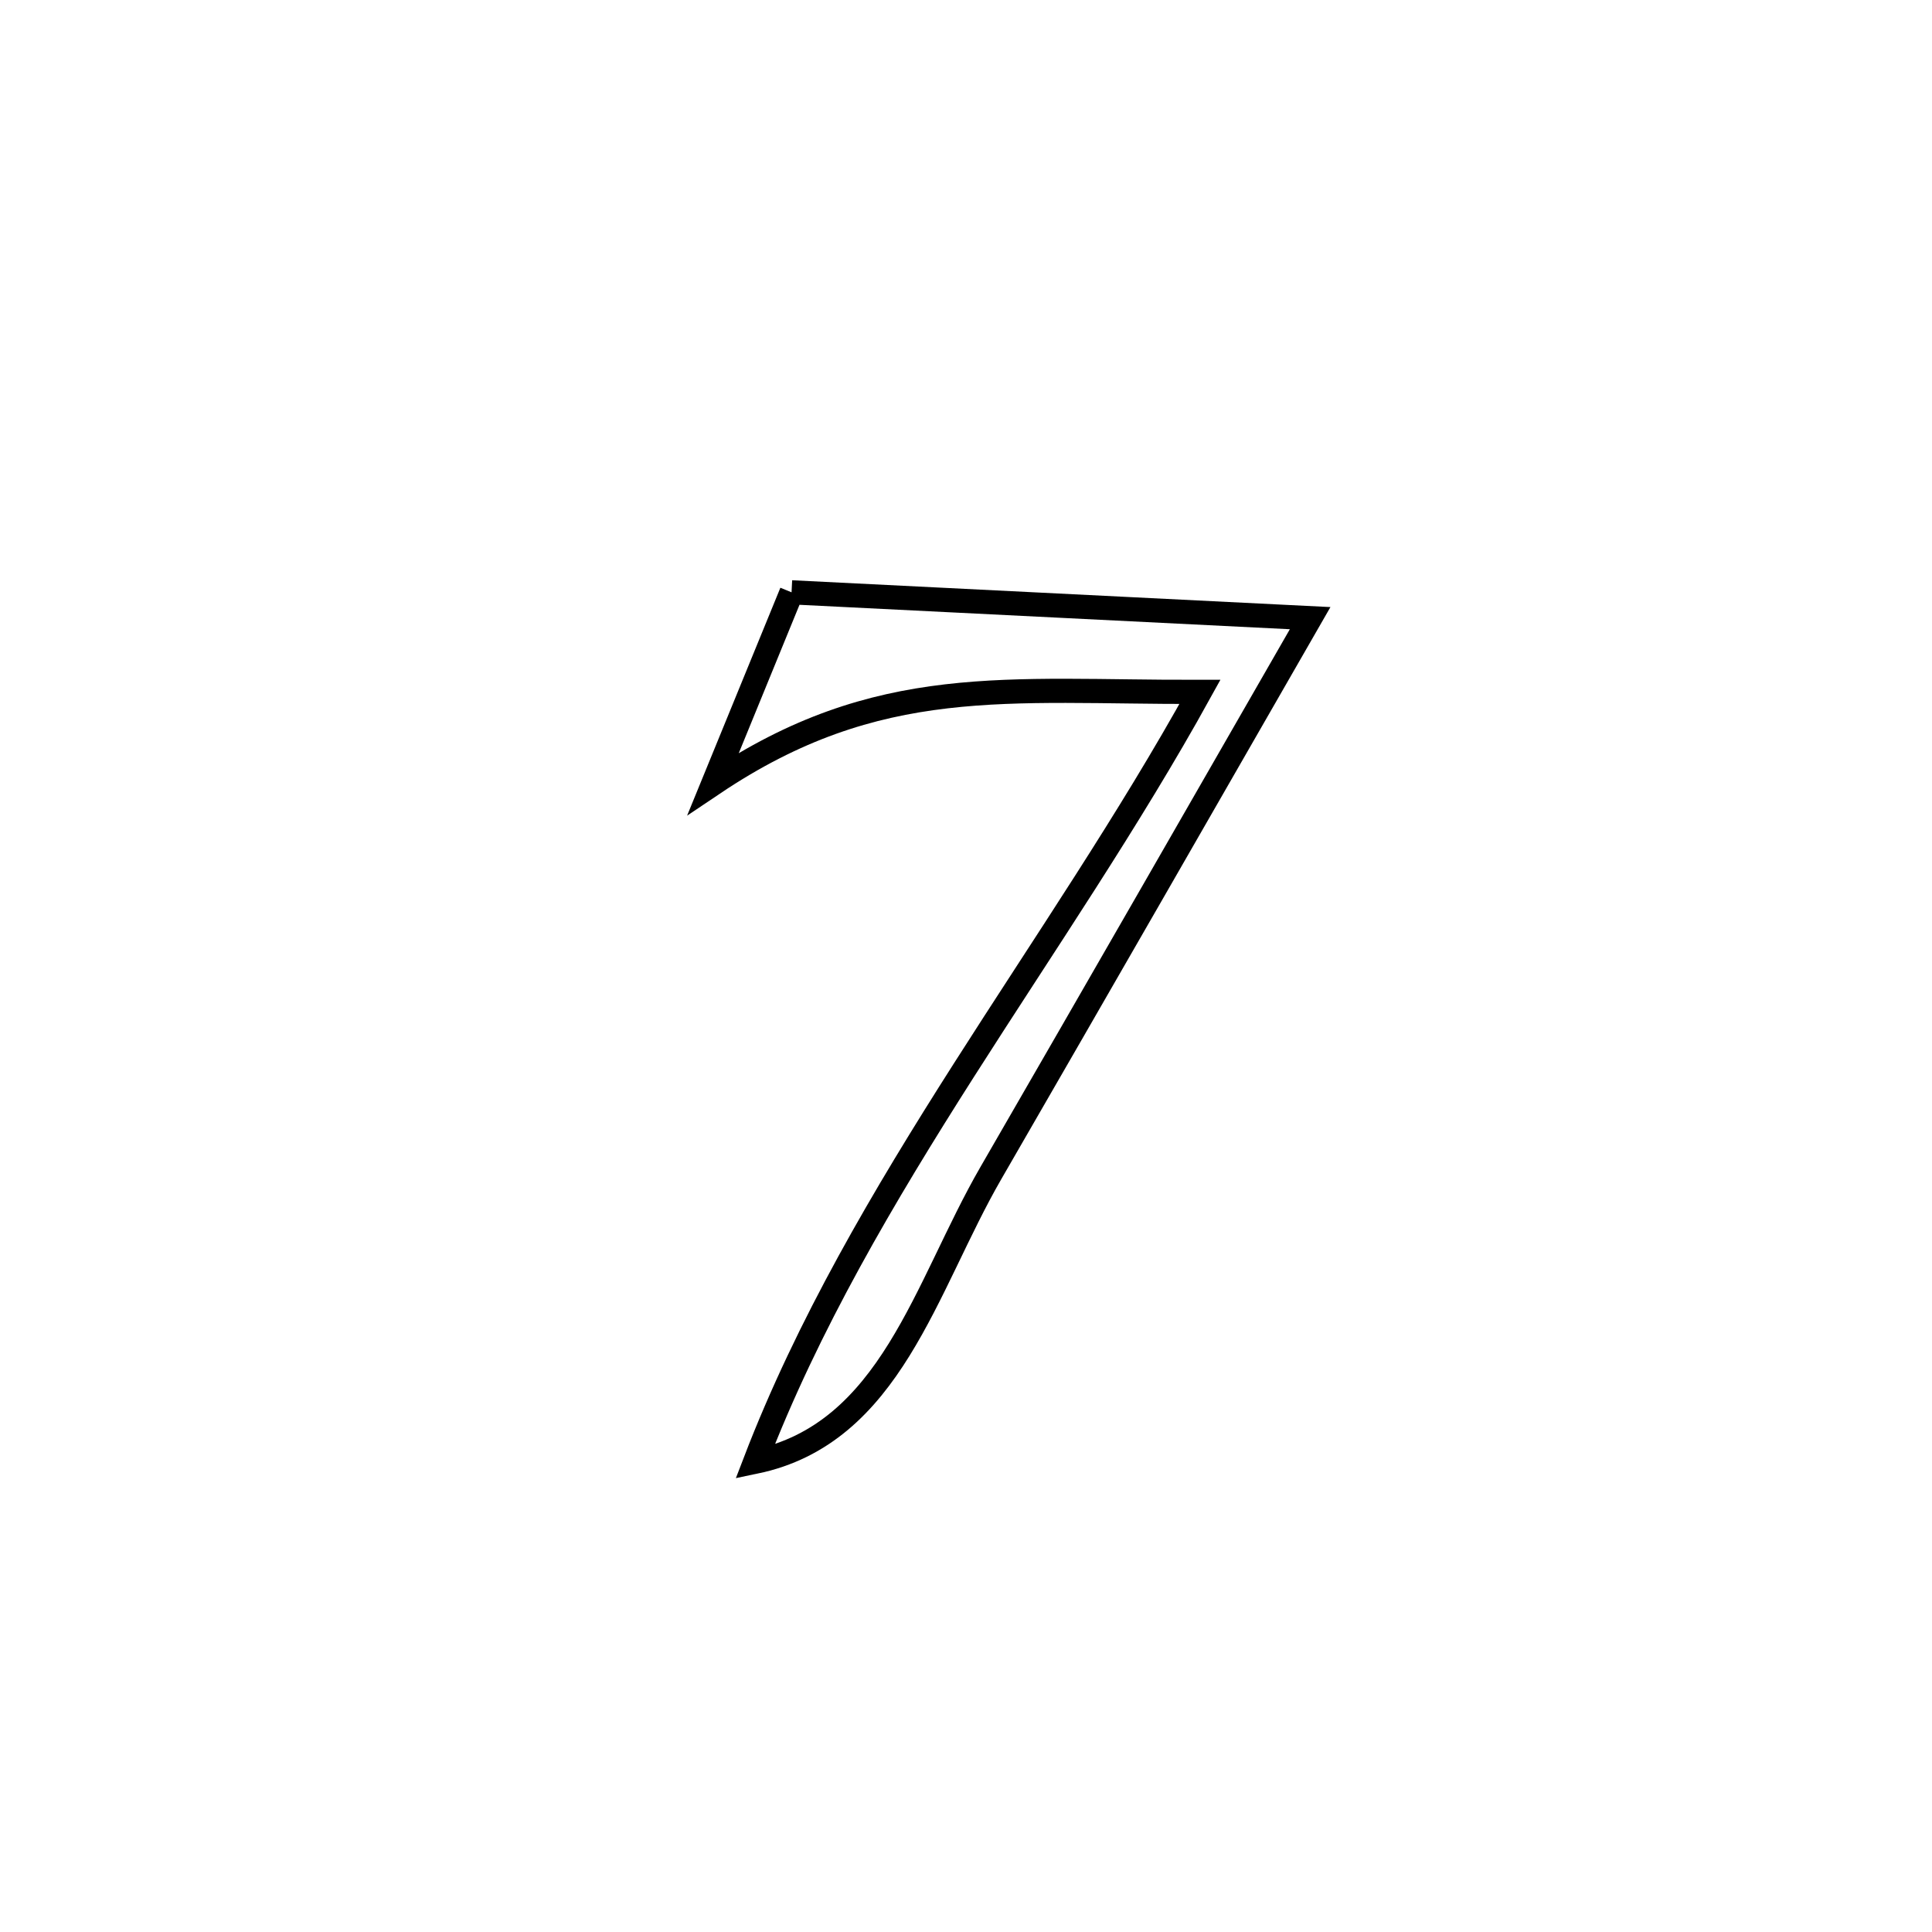 <svg xmlns="http://www.w3.org/2000/svg" viewBox="0.0 0.0 24.0 24.0" height="200px" width="200px"><path fill="none" stroke="black" stroke-width=".3" stroke-opacity="1.0"  filling="0" d="M9.833 7.358 L9.833 7.358 C11.98 7.465 14.128 7.572 16.275 7.679 L16.275 7.679 C15.614 8.828 14.954 9.978 14.294 11.127 C13.633 12.276 12.972 13.425 12.309 14.572 C11.492 15.986 11.066 17.808 9.38 18.159 L9.38 18.159 C10.035 16.453 10.975 14.862 11.972 13.297 C12.969 11.732 14.024 10.193 14.906 8.595 L14.906 8.595 C12.514 8.601 10.91 8.357 8.861 9.733 L8.861 9.733 C9.185 8.942 9.509 8.15 9.833 7.358 L9.833 7.358"></path></svg>